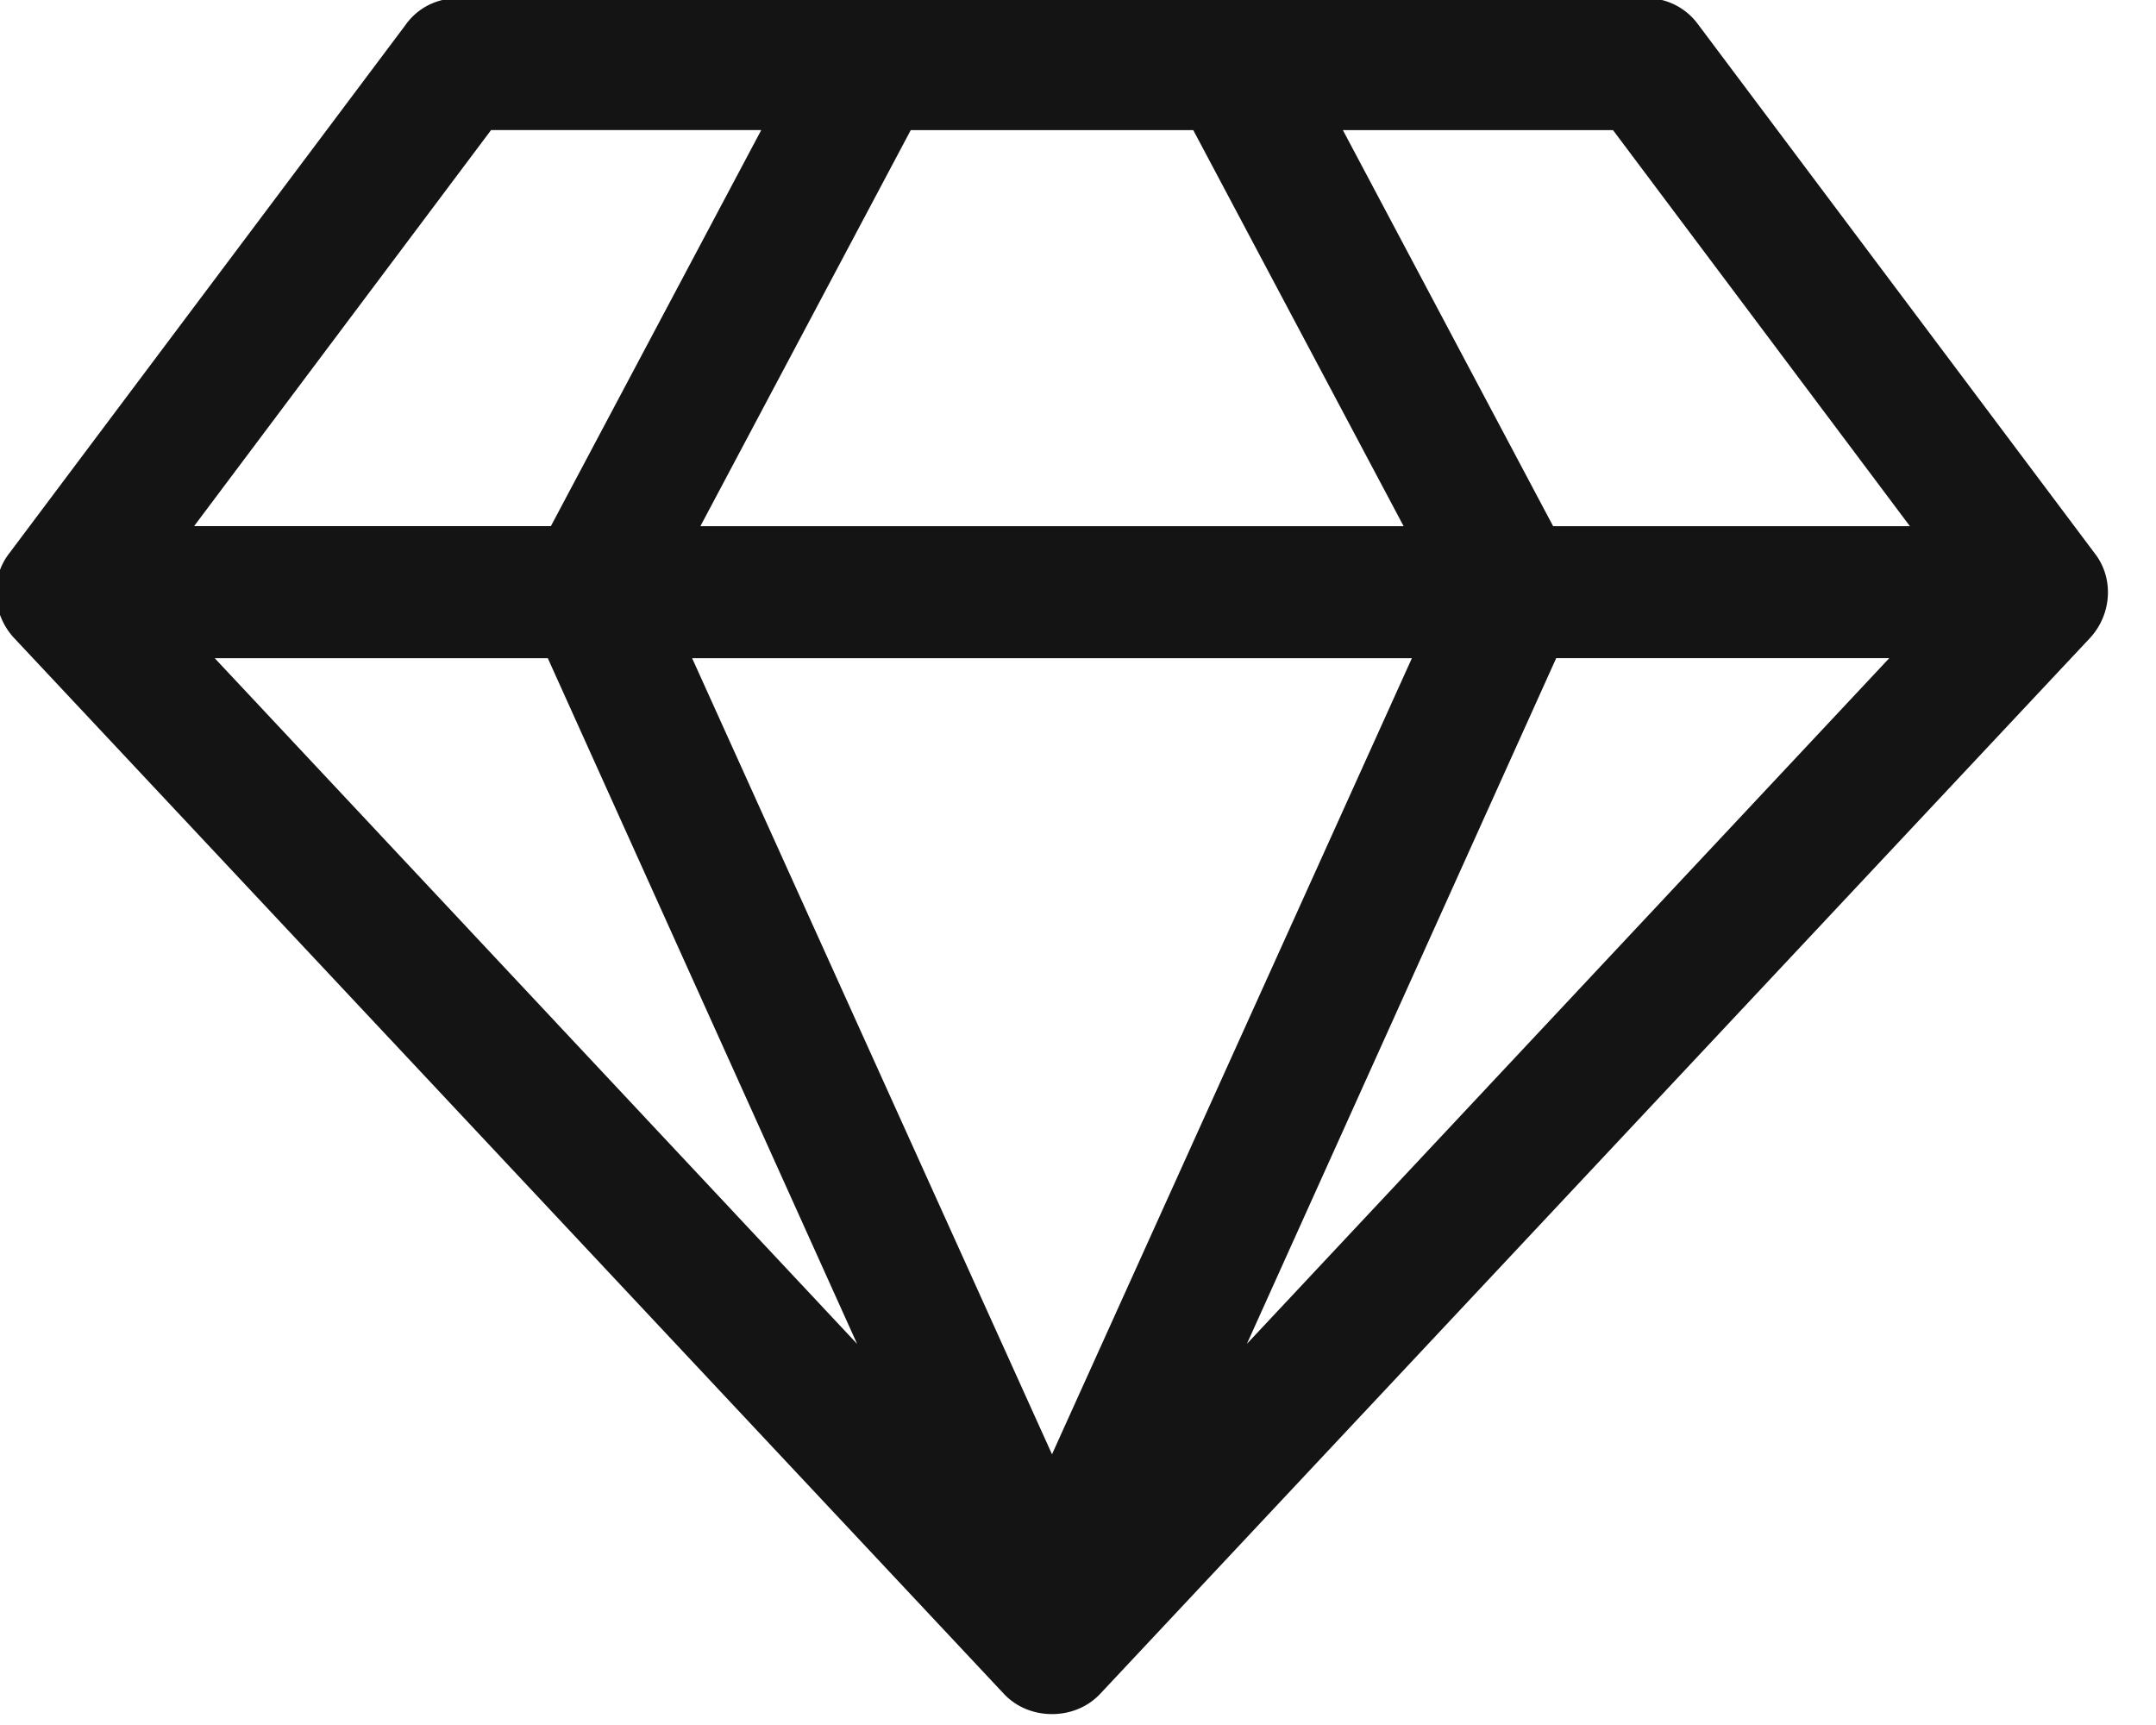 <svg xmlns="http://www.w3.org/2000/svg" width="35" height="28"><path fill="#141414" d="M3.486 10.684h5.407l5.021 11.13zm13.592 12.922l-5.842-12.922H22.92zM8.943 8.54H3.151l4.821-6.429h4.386zm11.299 13.273l5.021-11.13h5.407zM11.37 8.541l3.415-6.429h4.586l3.415 6.429zm13.843 0L21.8 2.112h4.385l4.82 6.429zm2.36-8.136a1.035 1.035 0 00-.853-.435H7.437c-.335 0-.653.151-.854.435L.155 8.975c-.318.403-.284.988.067 1.374l16.07 17.14c.2.217.485.334.786.334.301 0 .586-.117.787-.334l16.07-17.14c.35-.386.384-.971.066-1.373z"/></svg>